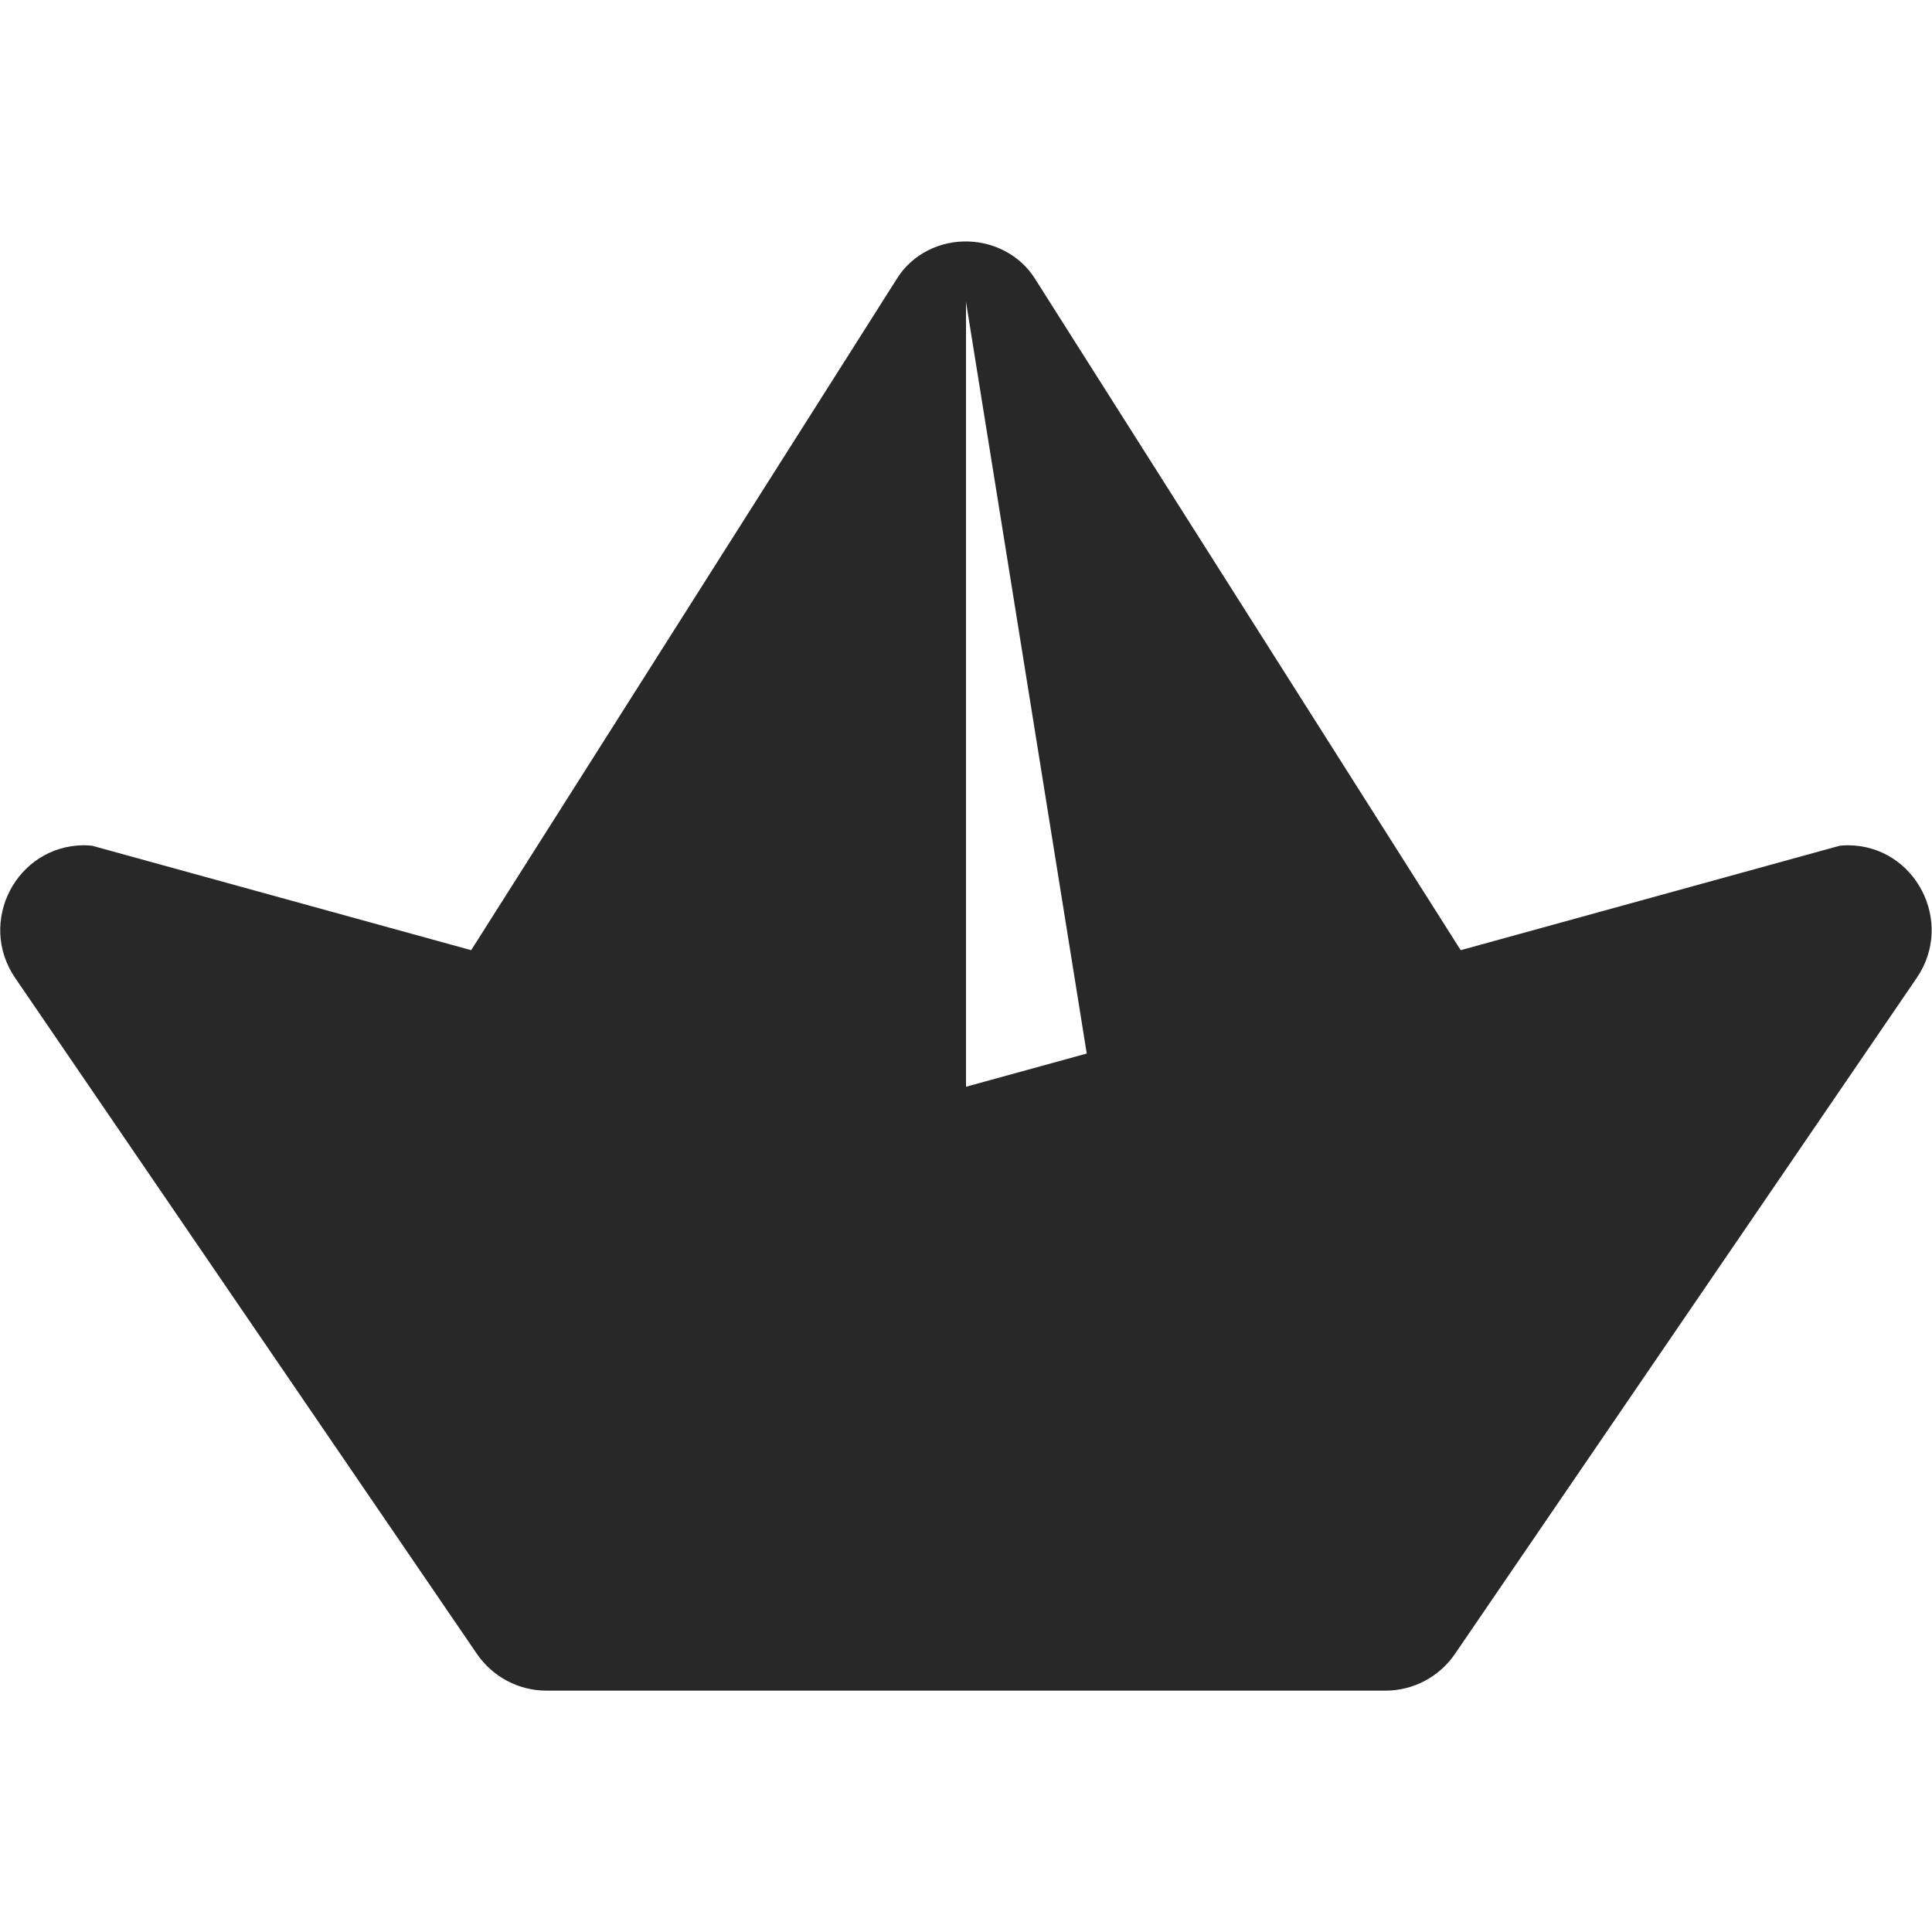 <svg width="16" height="16" version="1.1" xmlns="http://www.w3.org/2000/svg">
  <defs>
    <style id="current-color-scheme" type="text/css">.ColorScheme-Text { color:#282828; } .ColorScheme-Highlight { color:#458588; }</style>
  </defs>
  <path class="ColorScheme-Text" d="m8.023 2c-0.242-0.009-0.469 0.108-0.592 0.303l-3.529 5.566-3.139-0.865c-0.023-0.002-0.045-0.004-0.068-0.004-0.558 0.003-0.886 0.634-0.57 1.098l3.824 5.598c0.13 0.19 0.345 0.305 0.574 0.305h6.953c0.229 9e-6 0.445-0.115 0.574-0.305l3.824-5.598c0.316-0.463-0.012-1.095-0.57-1.098-0.023-3.89e-5 -0.045 0.002-0.068 0.004l-3.139 0.865-3.529-5.566c-0.115-0.18-0.32-0.295-0.545-0.303zm-0.023 0.5 1 6.225-1 0.275z" fill="currentColor"/>
</svg>
